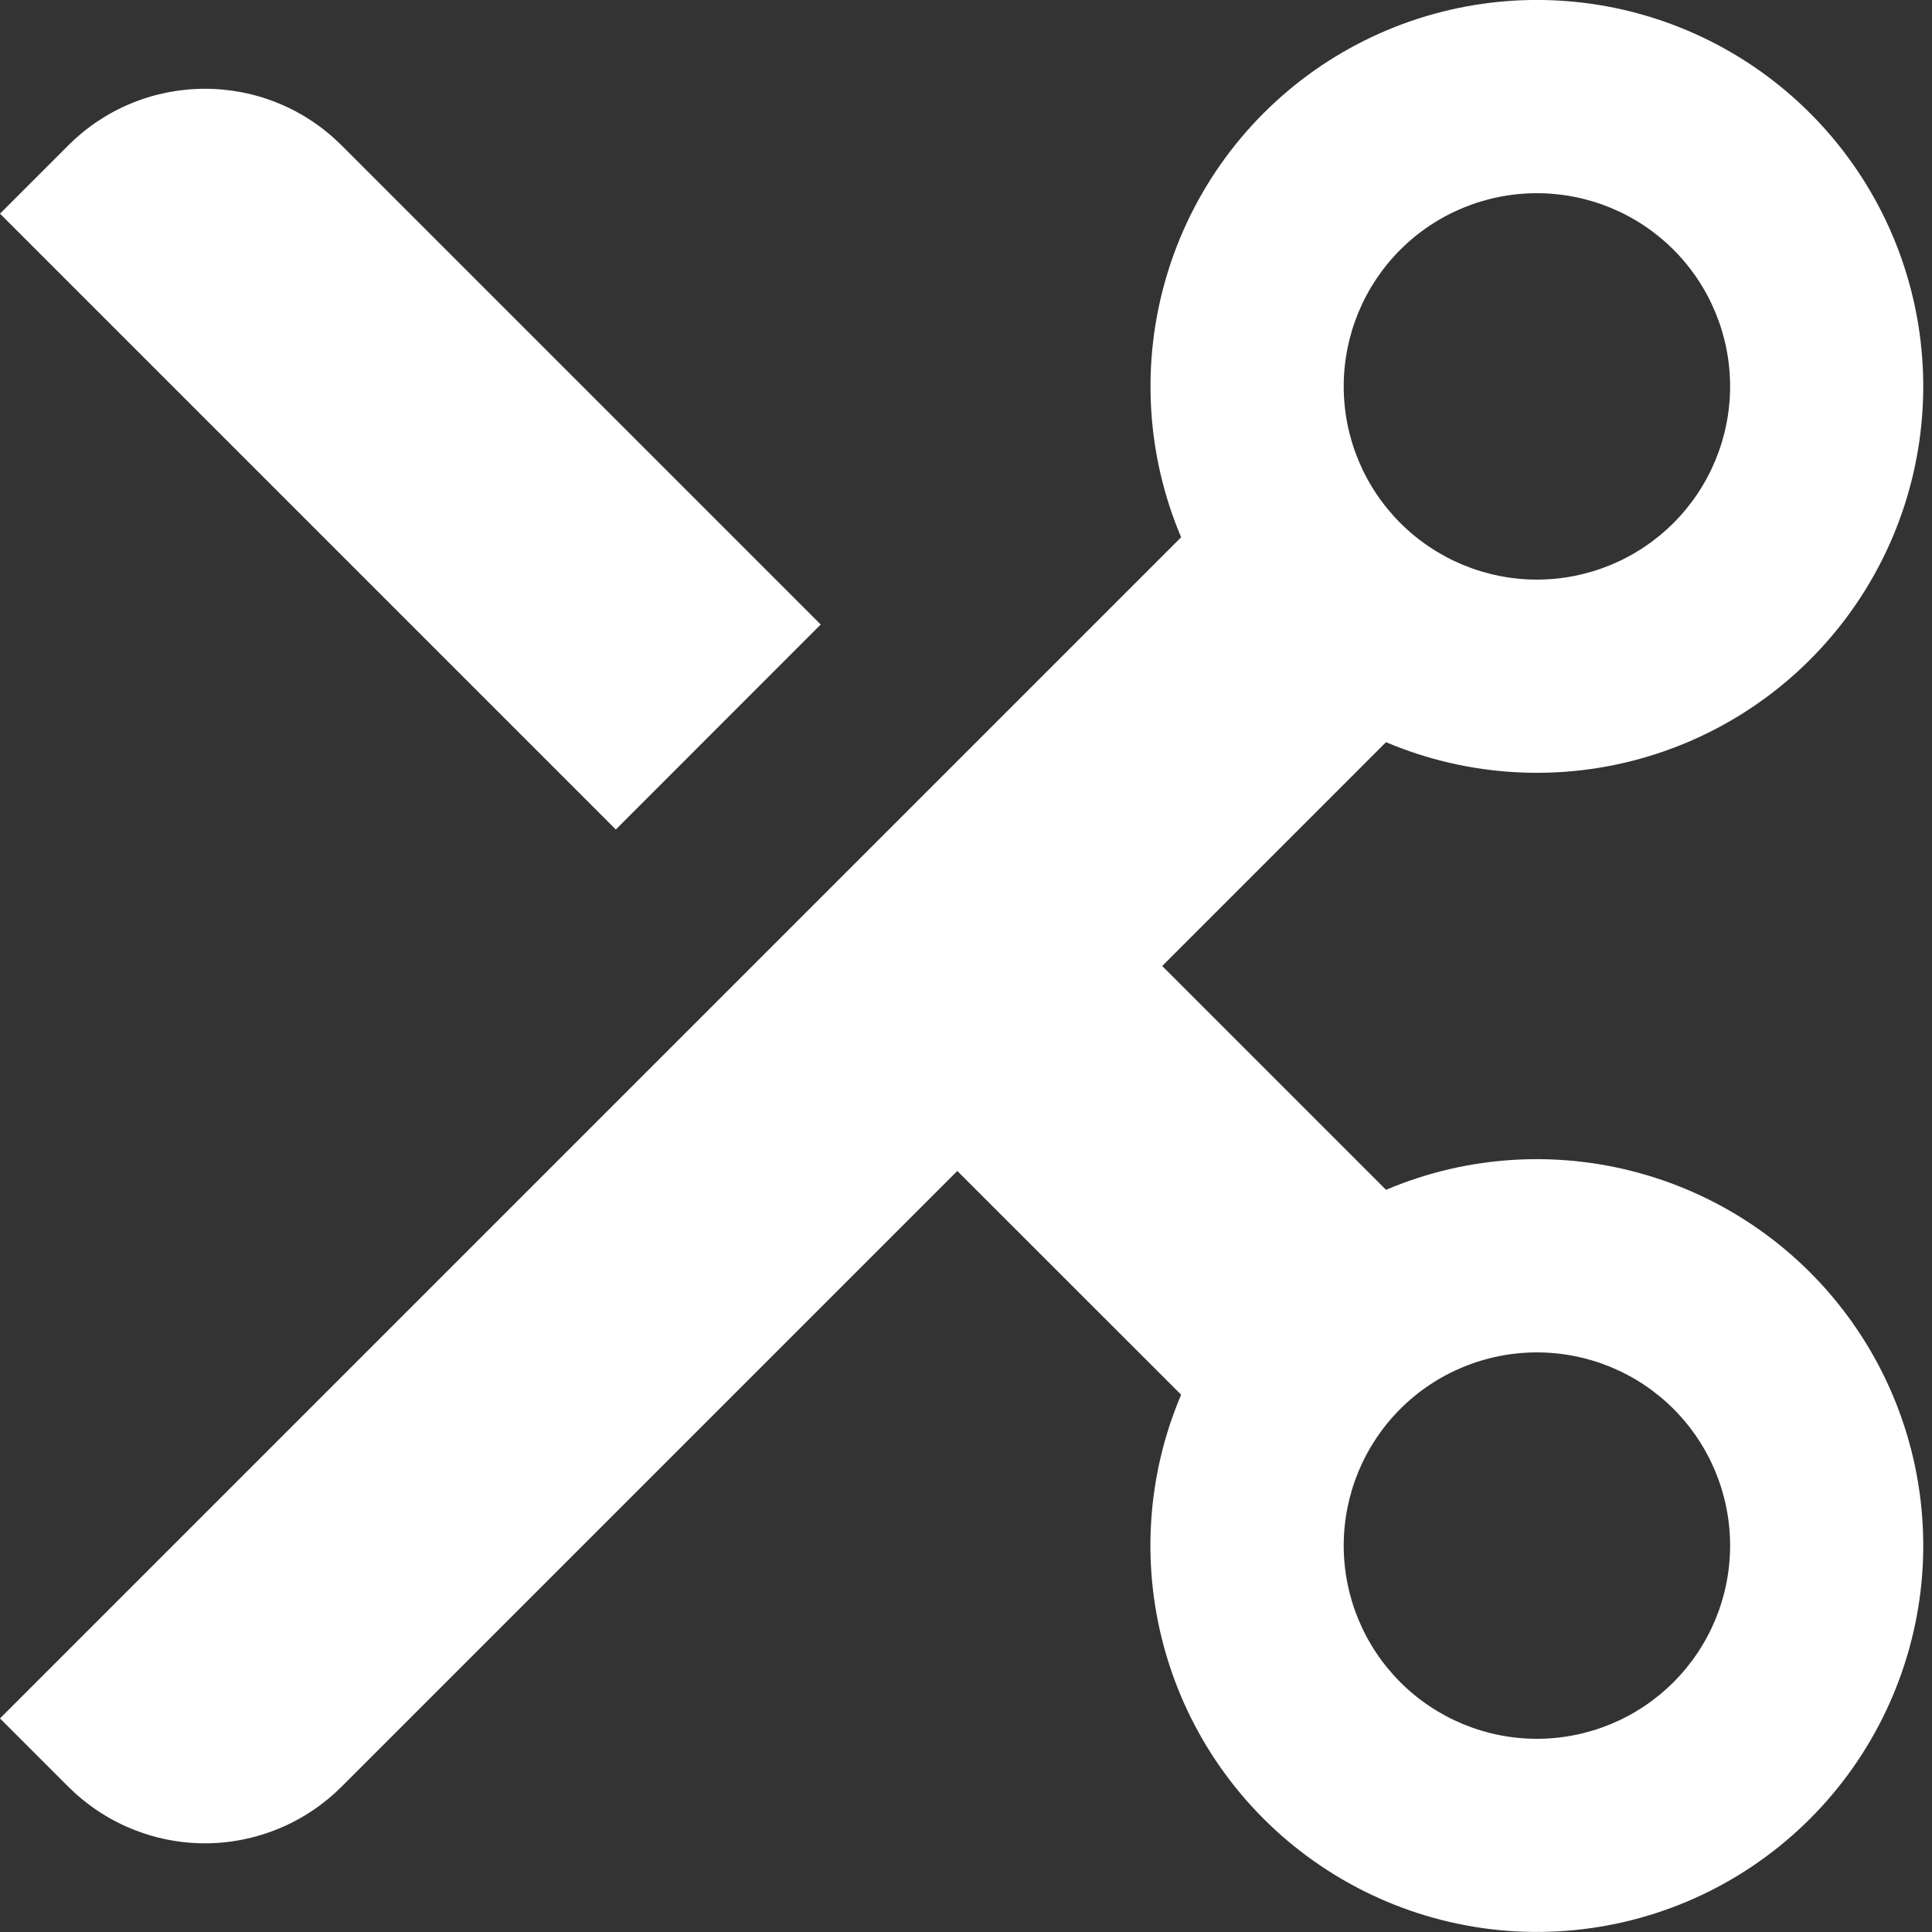 <svg width="20" height="20" viewBox="0 0 20 20" fill="none" xmlns="http://www.w3.org/2000/svg">
<rect x="0" y="0" width="20" height="20" fill="#333333" stroke="none"/>
<path d="M12.227 14.438L9.91 12.122L3.536 18.496C3.35 18.681 3.13 18.829 2.887 18.929C2.644 19.03 2.384 19.082 2.122 19.082C1.859 19.082 1.599 19.03 1.356 18.929C1.113 18.829 0.893 18.681 0.707 18.496L1.35447e-05 17.789L12.227 5.562C11.865 4.707 11.811 3.753 12.075 2.863C12.338 1.973 12.904 1.202 13.673 0.683C14.443 0.164 15.369 -0.071 16.293 0.018C17.217 0.107 18.082 0.515 18.738 1.172C19.394 1.828 19.802 2.692 19.891 3.616C19.98 4.54 19.745 5.466 19.226 6.236C18.707 7.006 17.937 7.571 17.047 7.835C16.157 8.099 15.203 8.045 14.348 7.683L12.031 10L14.348 12.317C15.203 11.954 16.157 11.901 17.047 12.165C17.937 12.429 18.707 12.994 19.226 13.764C19.745 14.534 19.98 15.46 19.891 16.384C19.801 17.308 19.393 18.172 18.737 18.828C18.08 19.485 17.216 19.892 16.292 19.981C15.368 20.07 14.441 19.834 13.672 19.315C12.902 18.796 12.337 18.025 12.074 17.135C11.81 16.245 11.864 15.292 12.227 14.438ZM15.91 14C15.38 14 14.871 14.21 14.496 14.585C14.121 14.96 13.91 15.469 13.91 16C13.91 16.53 14.121 17.039 14.496 17.414C14.871 17.789 15.38 18 15.91 18C16.44 18 16.949 17.789 17.324 17.414C17.699 17.039 17.91 16.53 17.91 16C17.91 15.469 17.699 14.96 17.324 14.585C16.949 14.21 16.44 14 15.91 14ZM15.91 2C15.38 2 14.871 2.21 14.496 2.585C14.121 2.96 13.91 3.469 13.91 4C13.91 4.53 14.121 5.039 14.496 5.414C14.871 5.789 15.38 6 15.91 6C16.44 6 16.949 5.789 17.324 5.414C17.699 5.039 17.91 4.53 17.91 4C17.91 3.469 17.699 2.96 17.324 2.585C16.949 2.21 16.44 2 15.91 2ZM6.375 8.587L1.49065e-05 2.212L0.707 1.505C0.893 1.319 1.113 1.171 1.356 1.071C1.599 0.97 1.859 0.919 2.122 0.919C2.384 0.919 2.644 0.97 2.887 1.071C3.13 1.171 3.35 1.319 3.536 1.505L8.496 6.465L6.375 8.587Z" fill="white"/>
</svg>
